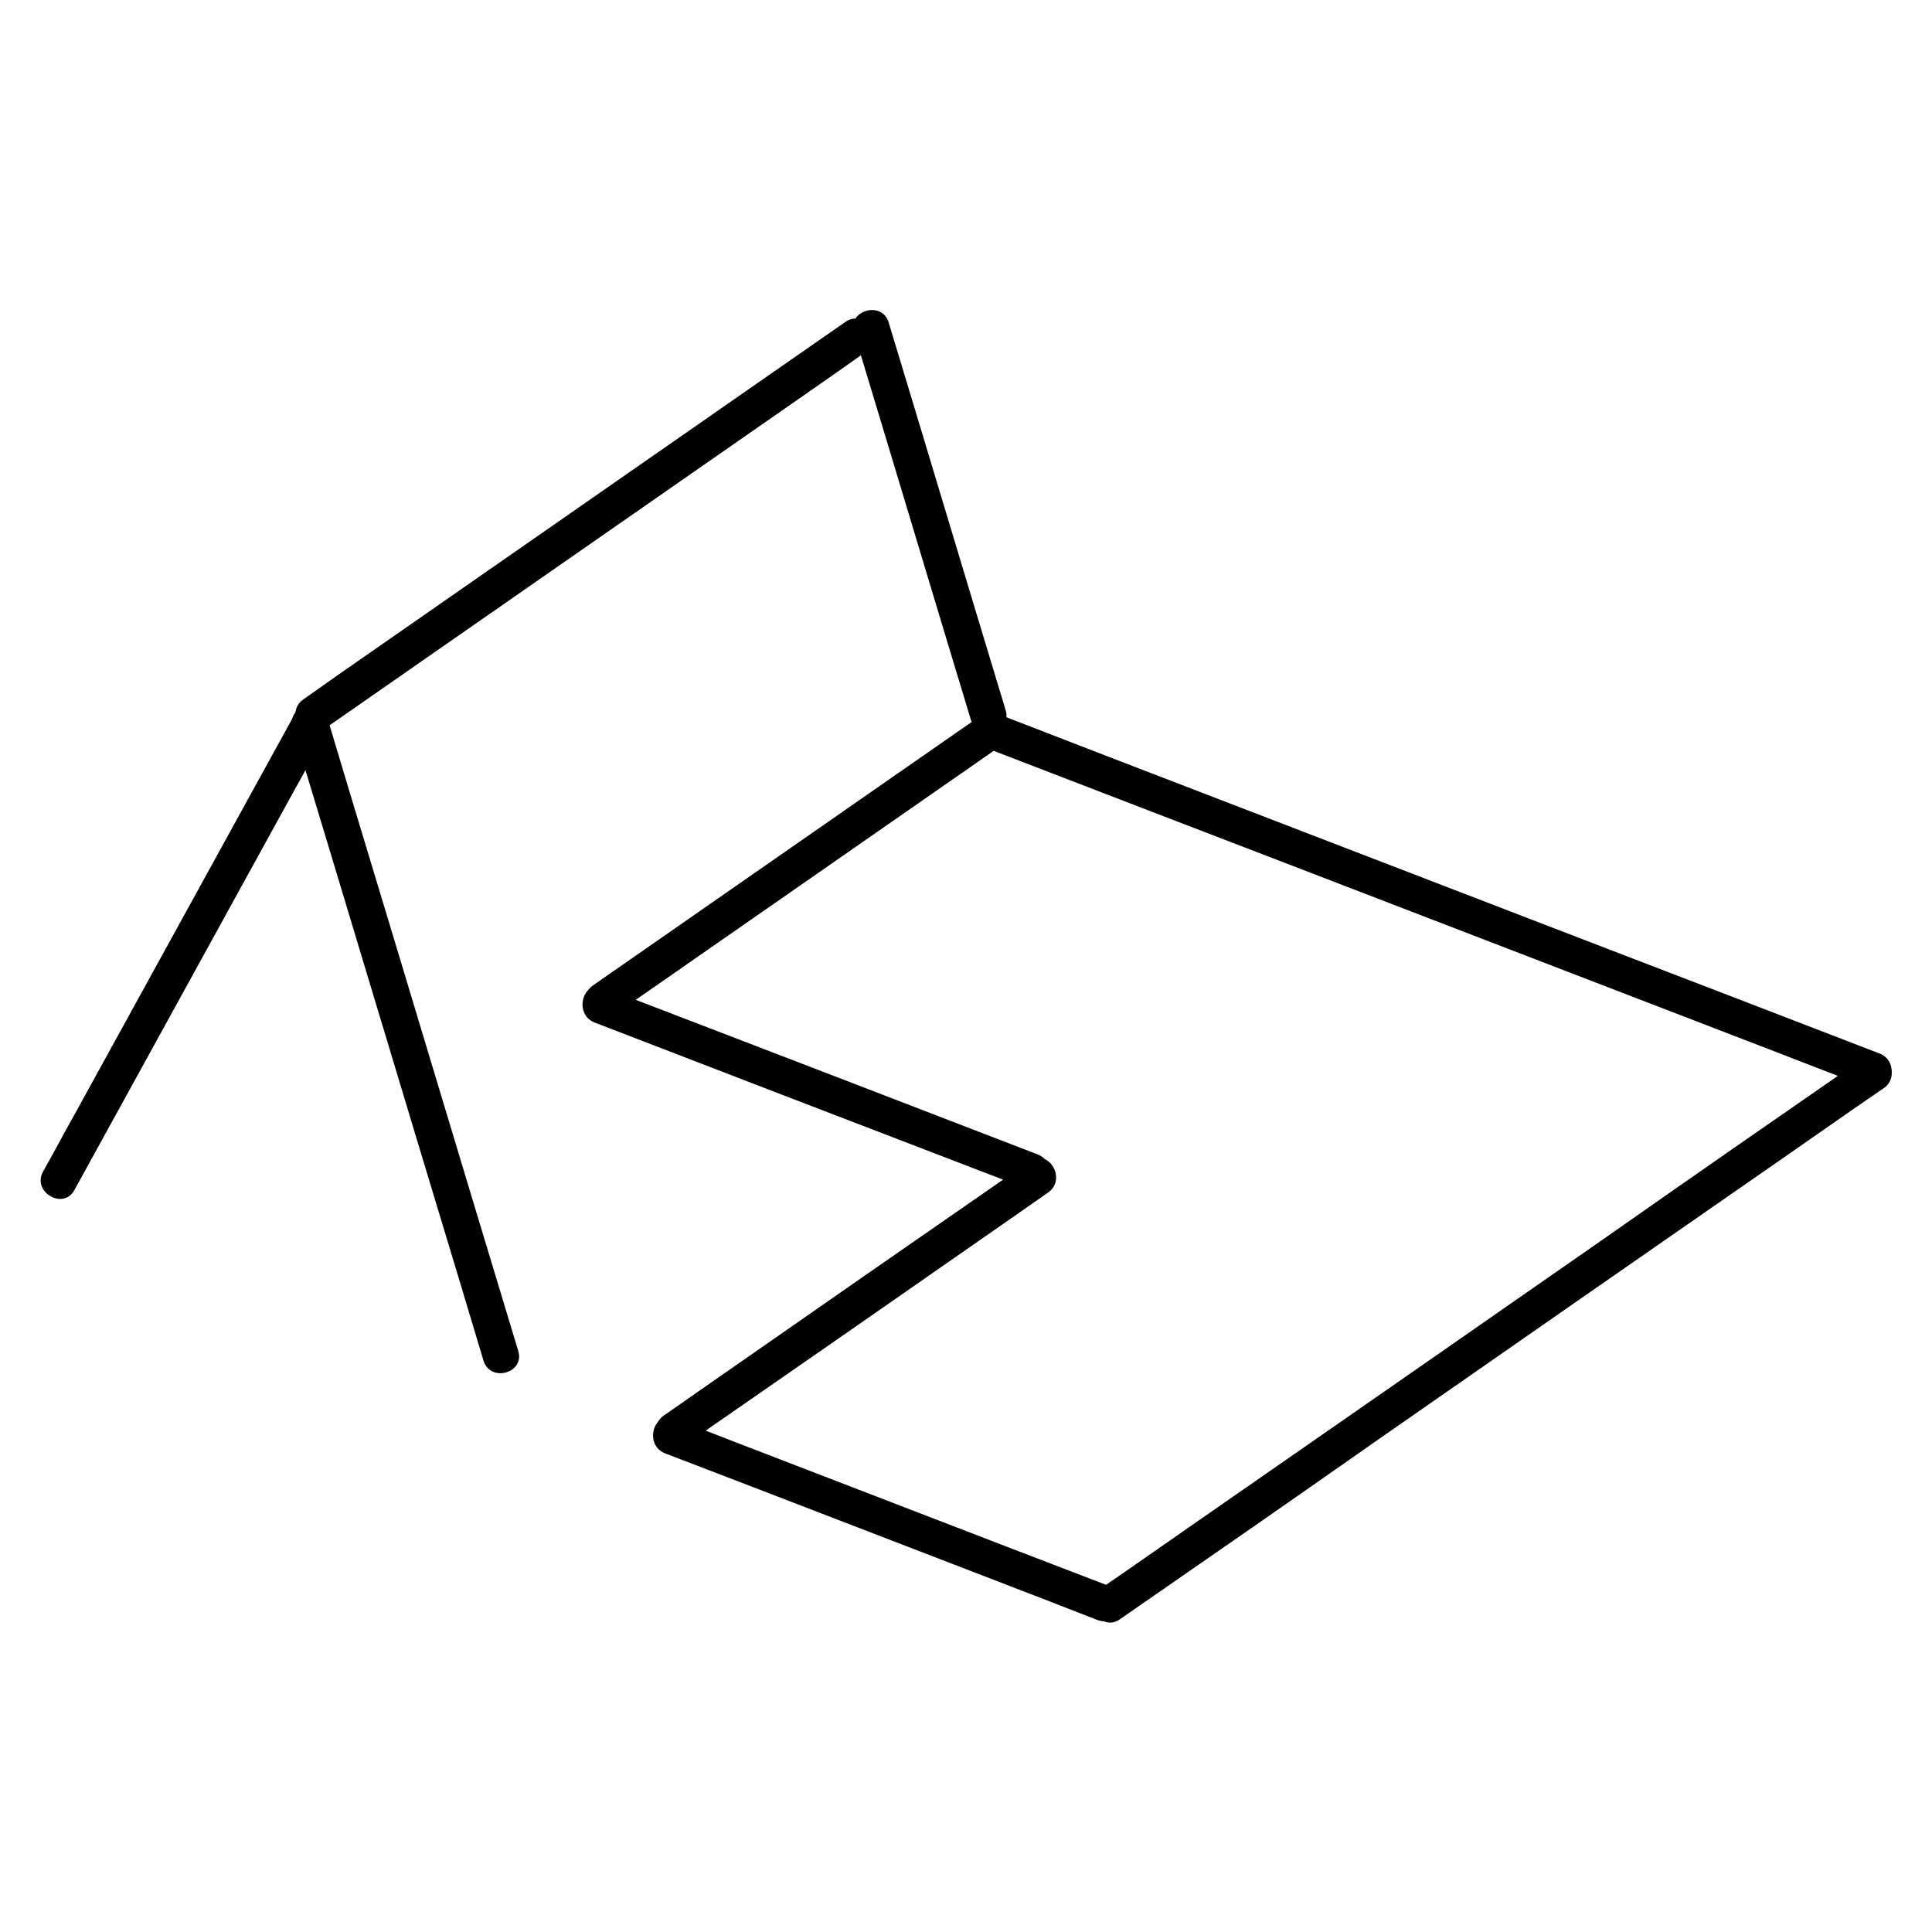 <?xml version="1.0" encoding="utf-8"?>
<!-- Generator: Adobe Illustrator 21.1.0, SVG Export Plug-In . SVG Version: 6.00 Build 0)  -->
<svg version="1.1" id="Layer_1" xmlns="http://www.w3.org/2000/svg" xmlns:xlink="http://www.w3.org/1999/xlink" x="0px" y="0px"
	 viewBox="0 0 400 400" style="enable-background:new 0 0 400 400;" xml:space="preserve">
<g>
	<g>
		<path d="M15.4,246.4c15.2-27.6,30.4-55.3,45.6-82.9c2.2-3.9,4.3-7.9,6.5-11.8c2.3-4.2-4.1-8-6.5-3.8
			c-15.2,27.6-30.4,55.3-45.6,82.9c-2.2,3.9-4.3,7.9-6.5,11.8C6.6,246.8,13.1,250.6,15.4,246.4L15.4,246.4z"/>
	</g>
</g>
<g>
	<g>
		<path d="M60.6,150.7c11.6,38.3,23.1,76.7,34.7,115c1.6,5.3,3.2,10.7,4.8,16c1.4,4.6,8.6,2.6,7.2-2c-11.6-38.3-23.1-76.7-34.7-115
			c-1.6-5.3-3.2-10.7-4.8-16C66.4,144.1,59.2,146.1,60.6,150.7L60.6,150.7z"/>
	</g>
</g>
<g>
	<g>
		<path d="M66.6,151.3c32.9-22.9,65.7-45.7,98.6-68.6c4.6-3.2,9.2-6.4,13.7-9.6c3.9-2.7,0.2-9.2-3.8-6.5
			c-32.9,22.9-65.7,45.7-98.6,68.6c-4.6,3.2-9.2,6.4-13.7,9.6C58.9,147.5,62.7,154,66.6,151.3L66.6,151.3z"/>
	</g>
</g>
<g>
	<g>
		<path d="M176.8,68.8c8.1,26.7,16.1,53.5,24.2,80.2c1.4,4.6,8.6,2.6,7.2-2c-8.1-26.7-16.1-53.5-24.2-80.2
			C182.7,62.2,175.4,64.2,176.8,68.8L176.8,68.8z"/>
	</g>
</g>
<g>
	<g>
		<path d="M126.6,210.5c23.4-16.3,46.9-32.6,70.3-48.9c3.4-2.4,6.8-4.7,10.2-7.1c3.9-2.7,0.2-9.2-3.8-6.5
			c-23.4,16.3-46.9,32.6-70.3,48.9c-3.4,2.4-6.8,4.7-10.2,7.1C118.9,206.7,122.7,213.3,126.6,210.5L126.6,210.5z"/>
	</g>
</g>
<g>
	<g>
		<path d="M204.3,154.9c20.5,7.9,41,15.8,61.6,23.7c32.9,12.7,65.8,25.3,98.7,38c7.5,2.9,15,5.8,22.5,8.7c4.5,1.7,6.5-5.5,2-7.2
			c-20.5-7.9-41-15.8-61.6-23.7c-32.9-12.7-65.8-25.3-98.7-38c-7.5-2.9-15-5.8-22.5-8.7C201.7,145.9,199.8,153.2,204.3,154.9
			L204.3,154.9z"/>
	</g>
</g>
<g>
	<g>
		<path d="M231.8,335.3c17.9-12.4,35.8-24.8,53.6-37.3c28.3-19.7,56.6-39.4,85-59.1c6.5-4.5,13-9.1,19.6-13.6
			c3.9-2.7,0.2-9.2-3.8-6.5c-17.9,12.4-35.8,24.8-53.6,37.3c-28.3,19.7-56.6,39.4-85,59.1c-6.5,4.5-13,9.1-19.6,13.6
			C224,331.5,227.8,338,231.8,335.3L231.8,335.3z"/>
	</g>
</g>
<g>
	<g>
		<path d="M123.1,211.7c26.2,10.1,52.4,20.2,78.5,30.2c3.7,1.4,7.5,2.9,11.2,4.3c4.5,1.7,6.5-5.5,2-7.2
			c-26.2-10.1-52.4-20.2-78.5-30.2c-3.7-1.4-7.5-2.9-11.2-4.3C120.6,202.7,118.7,210,123.1,211.7L123.1,211.7z"/>
	</g>
</g>
<g>
	<g>
		<path d="M141.2,299.6c22.1-15.3,44.1-30.6,66.2-46c3.2-2.2,6.4-4.5,9.6-6.7c3.9-2.7,0.2-9.2-3.8-6.5c-22.1,15.3-44.1,30.6-66.2,46
			c-3.2,2.2-6.4,4.5-9.6,6.7C133.5,295.9,137.2,302.4,141.2,299.6L141.2,299.6z"/>
	</g>
</g>
<g>
	<g>
		<path d="M137.7,300.9c26.1,10,52.2,20.1,78.2,30.1c3.8,1.5,7.5,2.9,11.3,4.4c4.5,1.7,6.5-5.5,2-7.2c-26.1-10-52.2-20.1-78.2-30.1
			c-3.8-1.5-7.5-2.9-11.3-4.4C135.2,292,133.3,299.2,137.7,300.9L137.7,300.9z"/>
	</g>
</g>
</svg>
